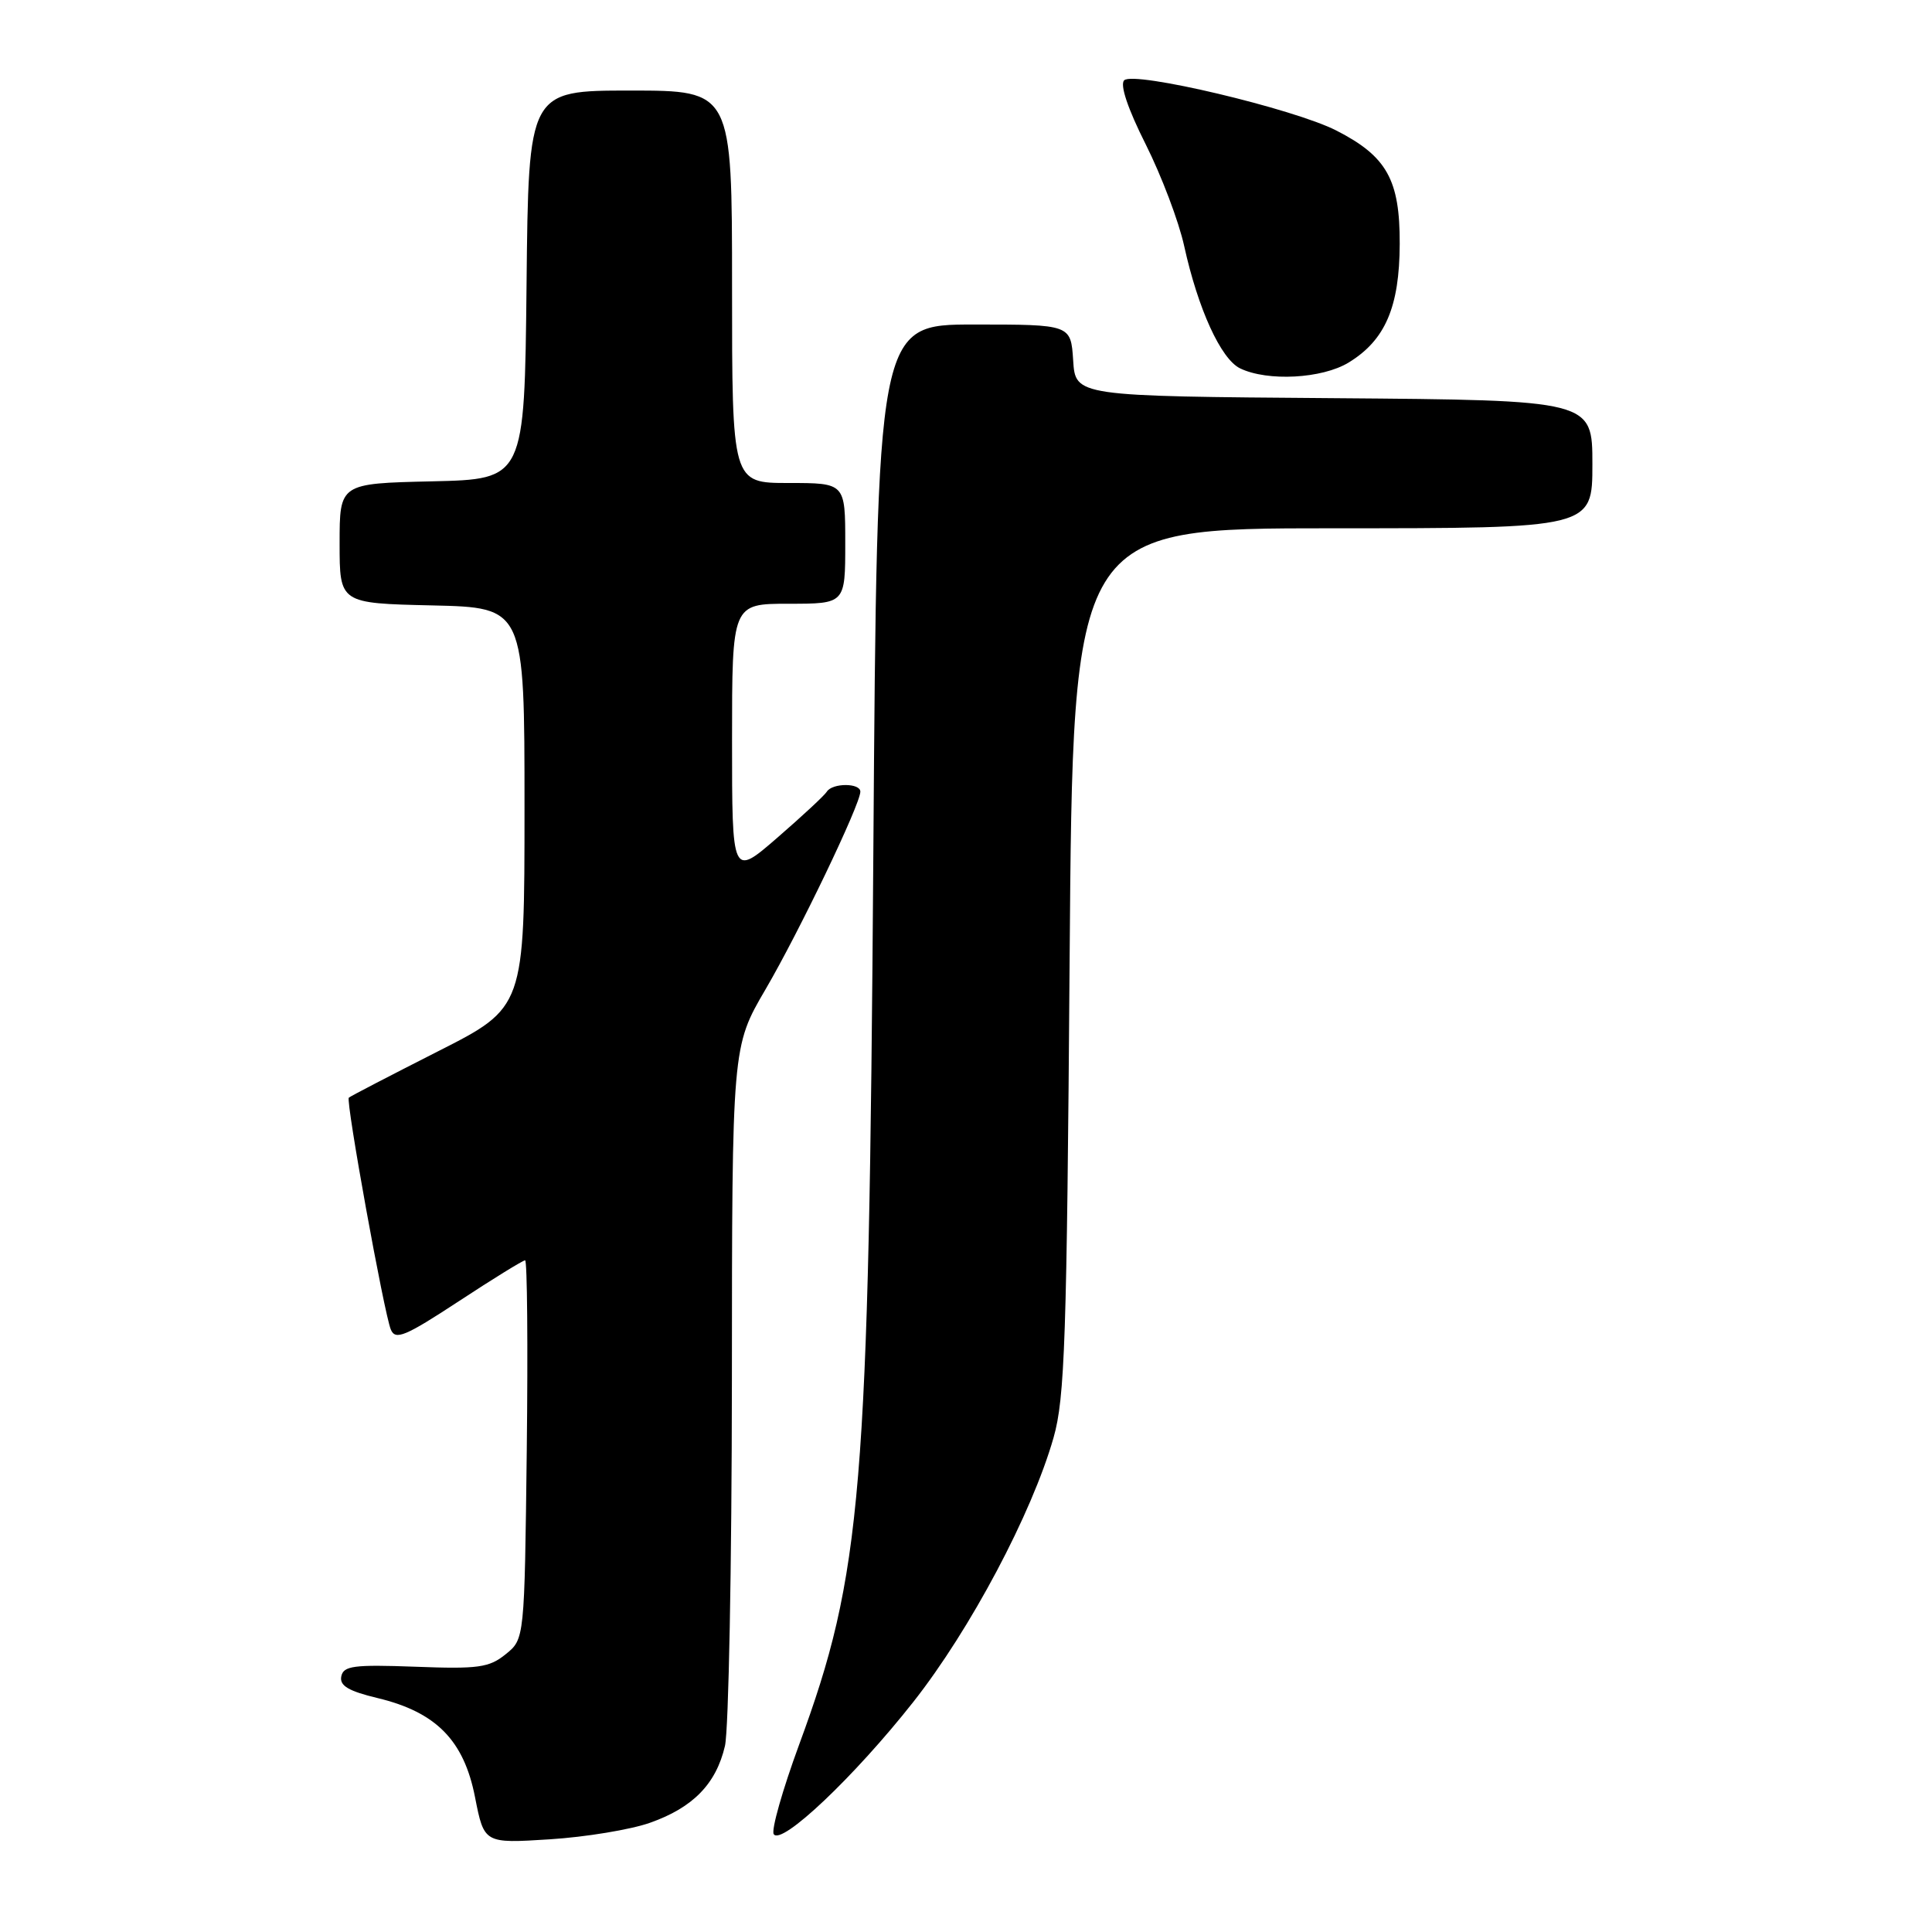 <?xml version="1.0" encoding="UTF-8" standalone="no"?>
<!DOCTYPE svg PUBLIC "-//W3C//DTD SVG 1.1//EN" "http://www.w3.org/Graphics/SVG/1.1/DTD/svg11.dtd" >
<svg xmlns="http://www.w3.org/2000/svg" xmlns:xlink="http://www.w3.org/1999/xlink" version="1.1" viewBox="0 0 256 256">
 <g >
 <path fill="currentColor"
d=" M 86.12 241.53 C 91.83 239.52 94.89 236.37 96.06 231.35 C 96.55 229.23 96.96 207.51 96.98 183.09 C 97.00 138.68 97.00 138.68 101.44 131.09 C 105.90 123.46 114.00 106.58 114.00 104.90 C 114.00 103.73 110.29 103.73 109.56 104.90 C 109.26 105.39 106.31 108.13 103.00 111.00 C 97.00 116.20 97.00 116.20 97.00 98.10 C 97.00 80.00 97.00 80.00 104.50 80.00 C 112.00 80.00 112.00 80.00 112.00 72.00 C 112.00 64.00 112.00 64.00 104.50 64.00 C 97.00 64.00 97.00 64.00 97.00 38.00 C 97.00 12.00 97.00 12.00 83.52 12.00 C 70.03 12.00 70.03 12.00 69.77 37.75 C 69.50 63.50 69.50 63.50 57.25 63.78 C 45.00 64.06 45.00 64.06 45.00 72.00 C 45.00 79.94 45.00 79.94 57.25 80.22 C 69.50 80.50 69.50 80.50 69.50 107.00 C 69.50 133.50 69.50 133.50 58.01 139.32 C 51.69 142.53 46.38 145.28 46.22 145.45 C 45.79 145.87 50.91 174.13 51.79 176.18 C 52.40 177.62 53.69 177.08 60.78 172.43 C 65.33 169.44 69.29 167.00 69.58 167.00 C 69.86 167.00 69.96 178.29 69.80 192.09 C 69.50 217.18 69.50 217.18 67.01 219.19 C 64.82 220.97 63.37 221.17 55.03 220.85 C 46.86 220.55 45.50 220.73 45.22 222.14 C 44.98 223.37 46.18 224.08 50.06 225.01 C 57.79 226.87 61.47 230.61 62.94 238.12 C 64.15 244.27 64.15 244.27 72.83 243.72 C 77.60 243.42 83.58 242.43 86.12 241.53 Z  M 121.03 225.50 C 128.57 215.93 136.73 200.56 139.60 190.50 C 141.10 185.24 141.36 177.47 141.73 127.25 C 142.16 70.00 142.16 70.00 176.58 70.00 C 211.00 70.00 211.00 70.00 211.00 61.51 C 211.00 53.03 211.00 53.03 176.75 52.76 C 142.50 52.50 142.50 52.50 142.20 47.75 C 141.89 43.00 141.89 43.00 129.05 43.00 C 116.22 43.00 116.22 43.00 115.72 113.25 C 115.12 197.87 114.23 208.52 105.88 231.20 C 103.69 237.16 102.18 242.48 102.52 243.03 C 103.50 244.62 113.23 235.40 121.03 225.50 Z  M 178.70 48.04 C 183.55 45.08 185.44 40.69 185.47 32.32 C 185.50 23.83 183.77 20.72 177.08 17.30 C 171.44 14.41 150.22 9.38 148.96 10.64 C 148.37 11.23 149.44 14.41 151.82 19.14 C 153.90 23.29 156.20 29.35 156.91 32.60 C 158.75 40.96 161.78 47.58 164.32 48.81 C 167.96 50.57 175.19 50.18 178.70 48.04 Z "/>
</g>
</svg>